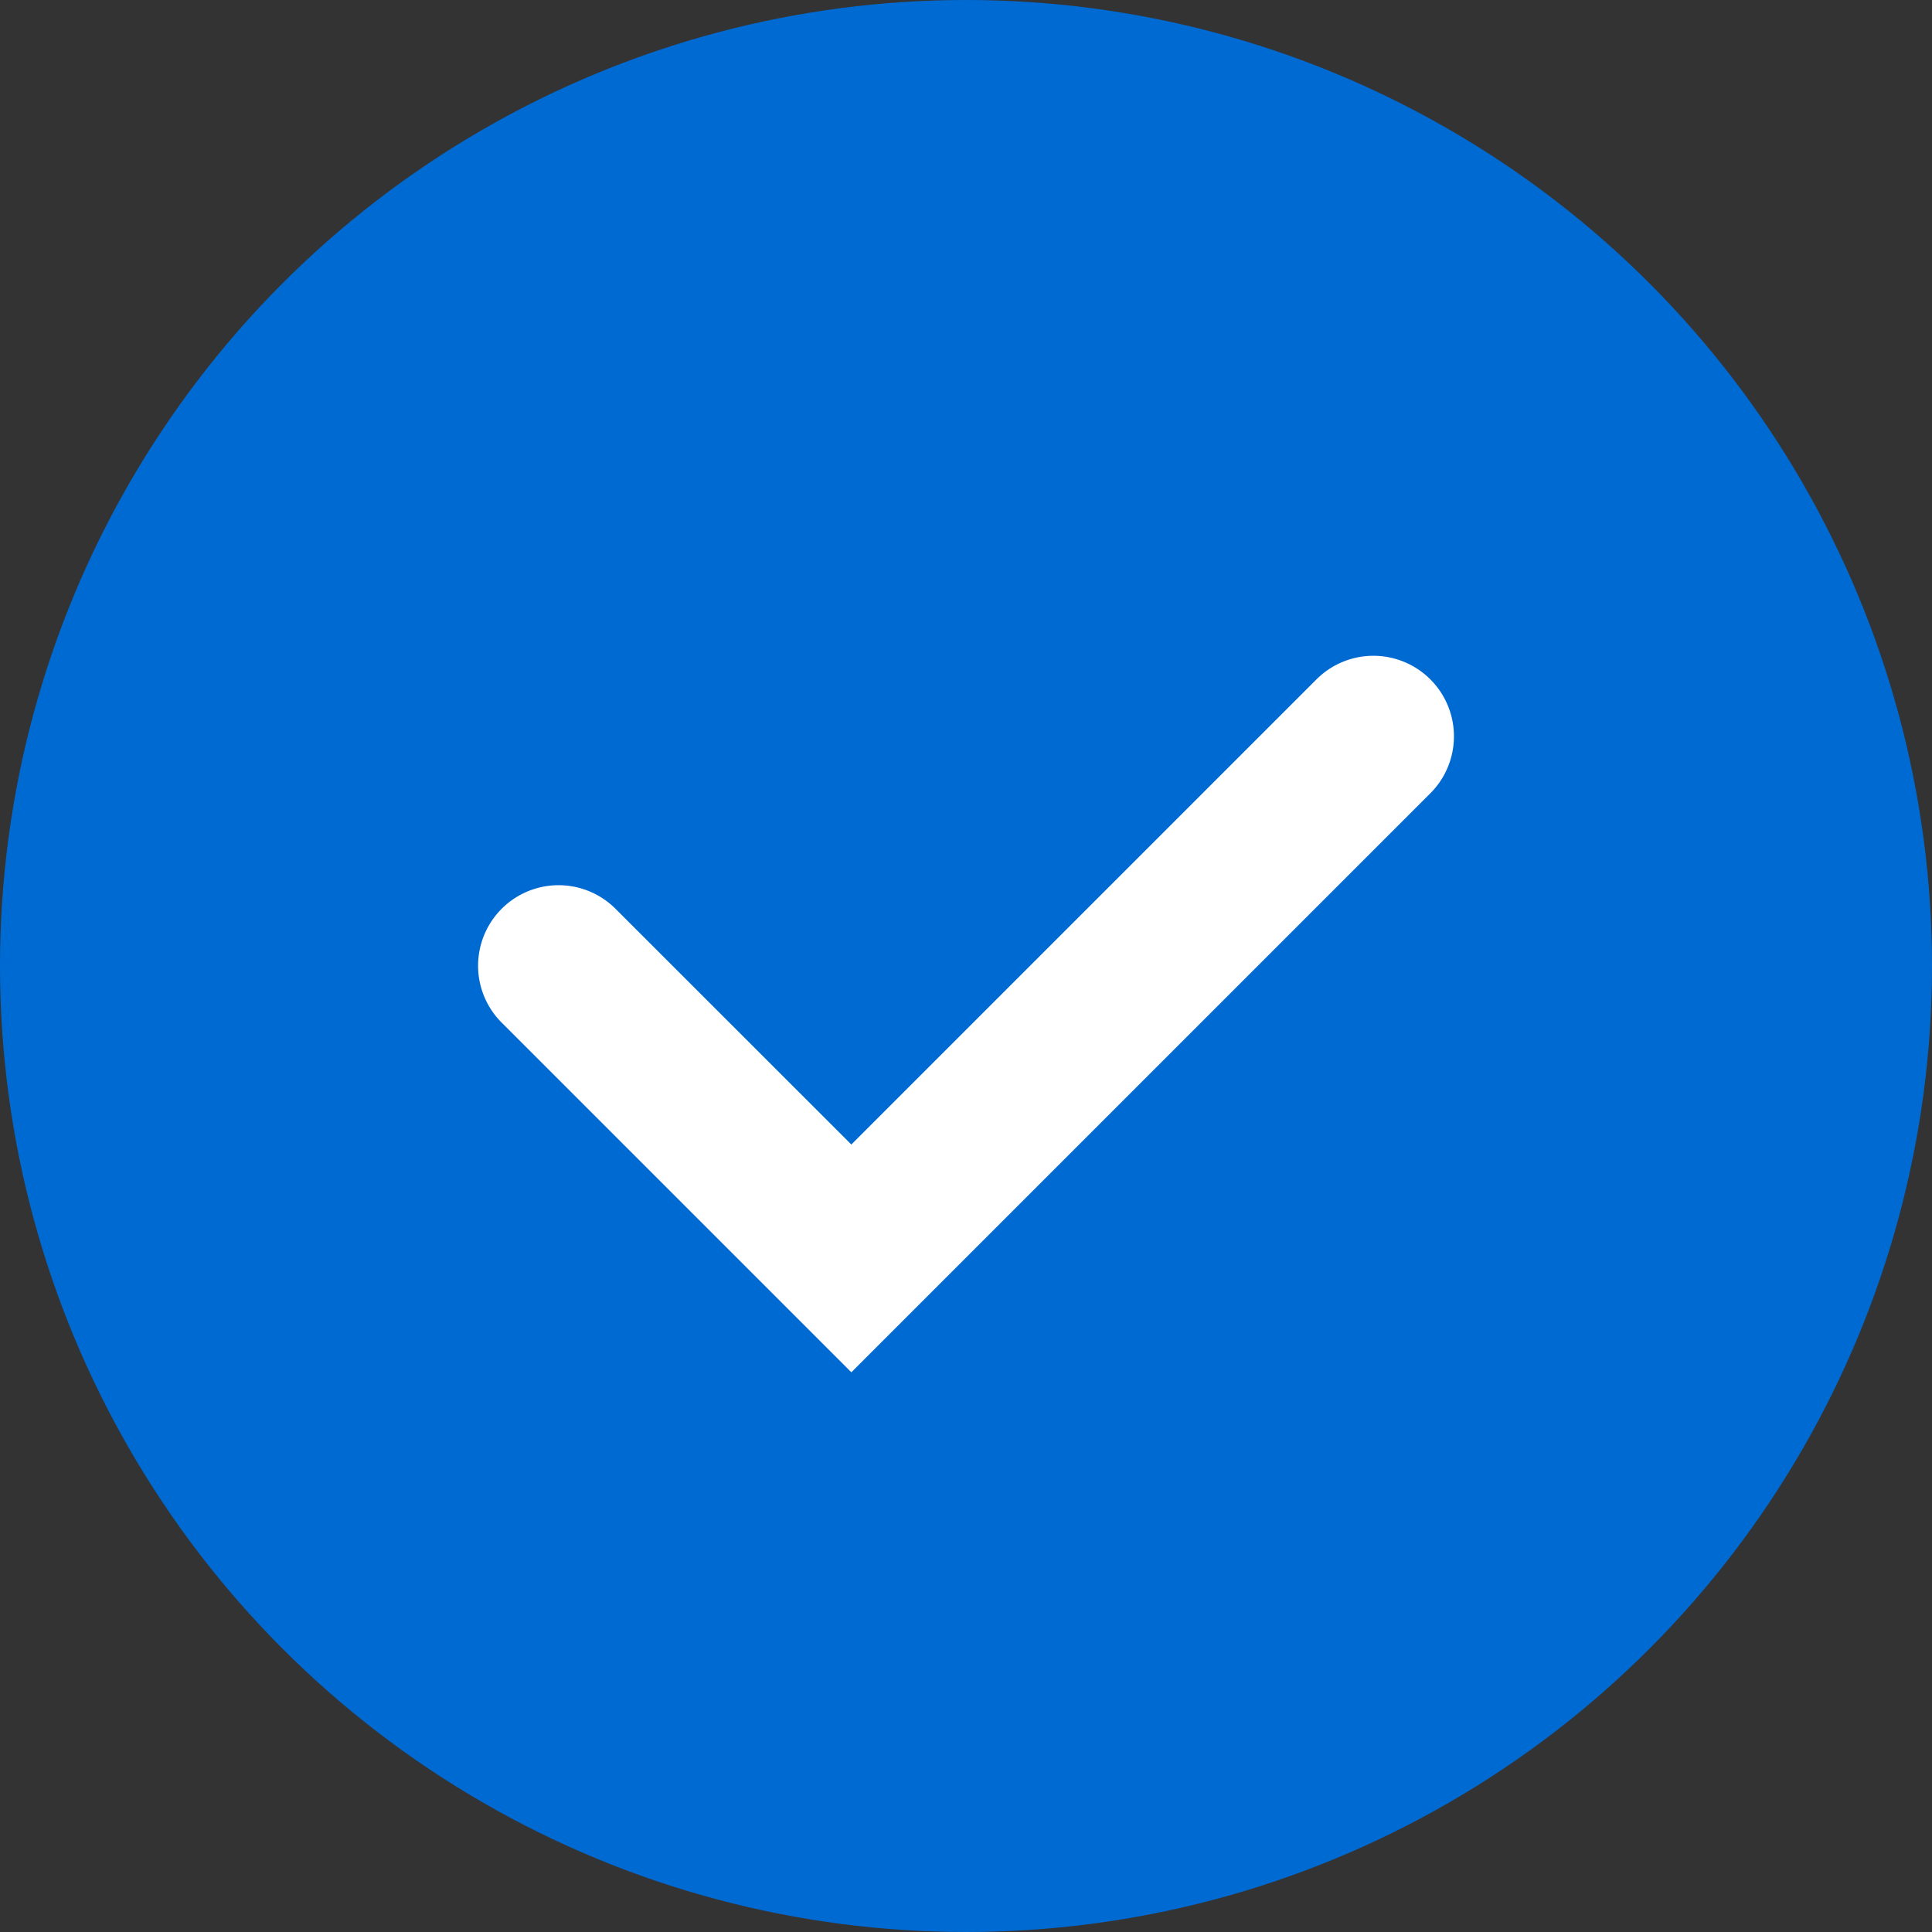 <svg xmlns="http://www.w3.org/2000/svg" width="20" height="20" viewBox="0 0 20 20">
    <rect x="0" y="0" width="20" height="20" fill="#333333" stroke="none"/>
    <g fill="none" fill-rule="evenodd">
        <circle cx="10" cy="10" r="10" fill="#006AD3"/>
        <path fill="#FFF" fill-rule="nonzero" d="M8.813 11.848l-2.441-2.44a.833.833 0 0 0-1.179 1.178l3.62 3.62 5.994-5.994a.833.833 0 0 0-1.179-1.179l-4.815 4.815z"/>
    </g>
</svg>
